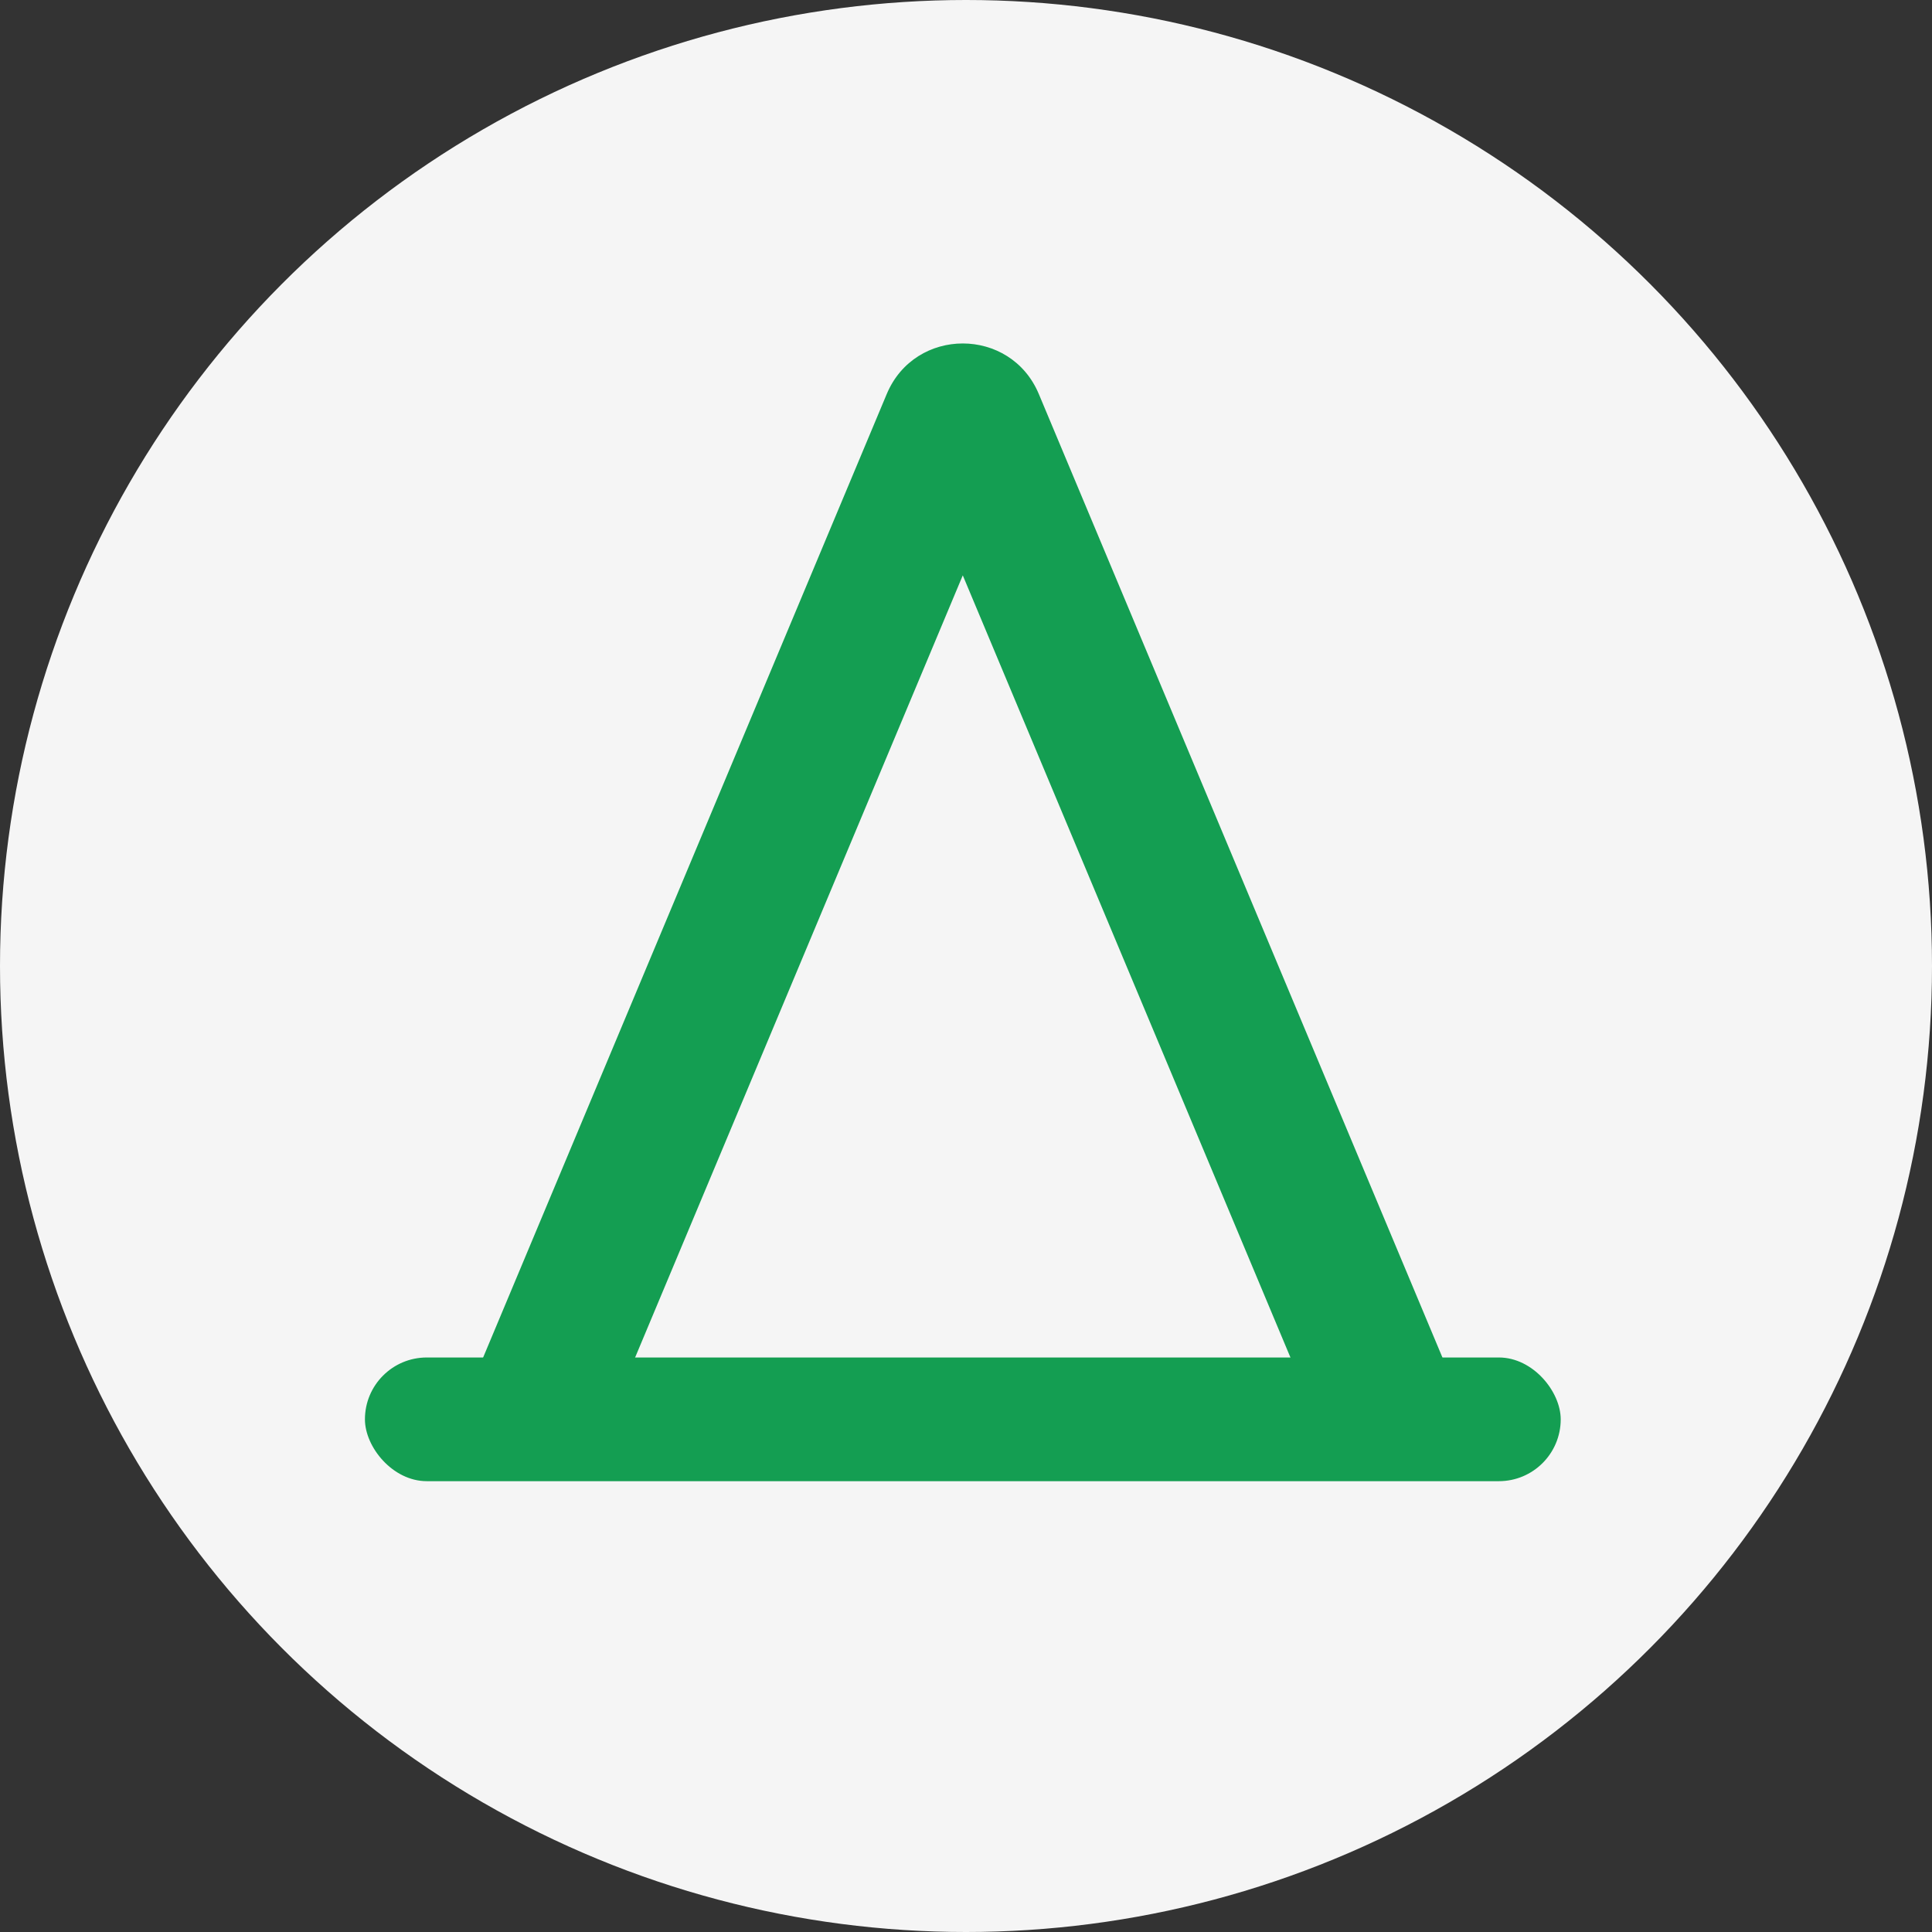 <svg width="90" height="90" viewBox="0 0 90 90" fill="none" xmlns="http://www.w3.org/2000/svg">
<rect x="0" y="0" width="90" height="90" fill="#333333" stroke="none"/>
<g clip-path="url(#clip0_3056_313)">
<circle cx="45" cy="45" r="45" fill="#F5F5F5"/>
<rect x="17" y="63.237" width="55.704" height="5.762" rx="2.881" fill="#149E52"/>
<path fill-rule="evenodd" clip-rule="evenodd" d="M29.078 64.45L44.85 26.802L60.622 64.45H67.702L48.393 18.357C47.077 15.214 42.623 15.214 41.307 18.357L21.998 64.45H29.078Z" fill="#149E52"/>
</g>
<defs>
<clipPath id="clip0_3056_313">
<rect width="90" height="90" fill="white"/>
</clipPath>
</defs>
</svg>
